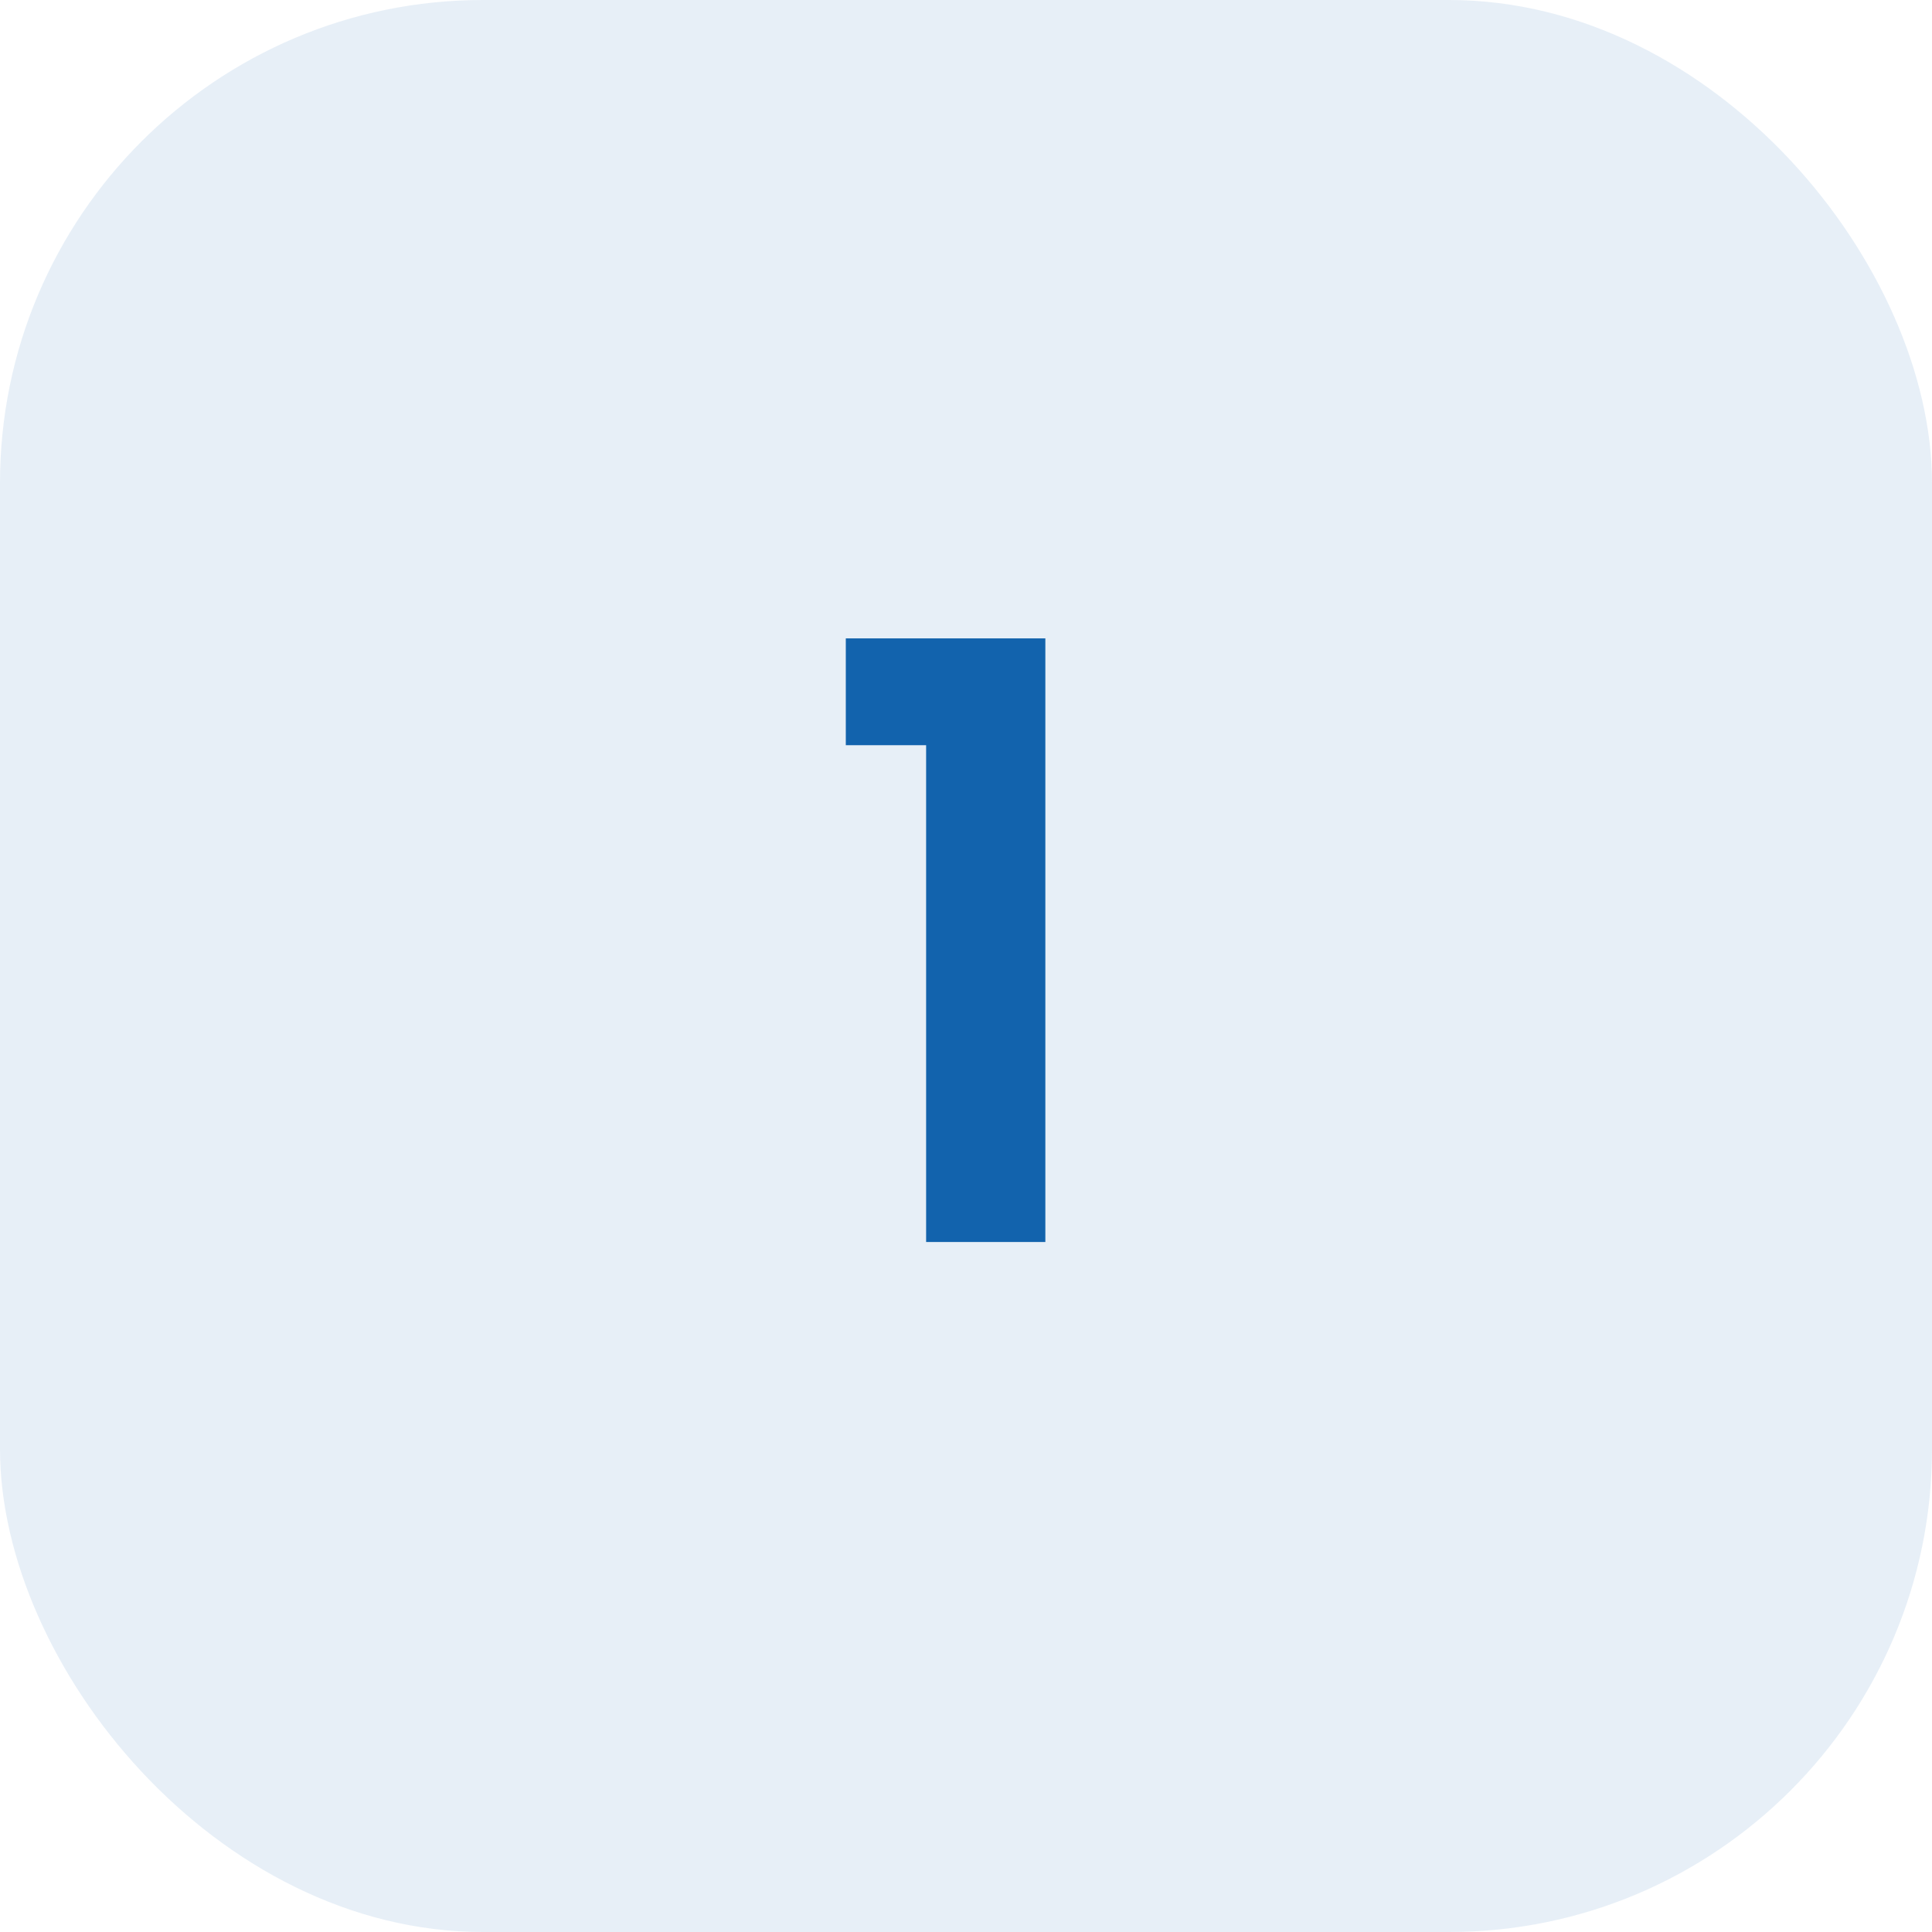<svg width="56" height="56" viewBox="0 0 56 56" fill="none" xmlns="http://www.w3.org/2000/svg">
<rect width="56" height="56" rx="14" fill="#1263AD" fill-opacity="0.1"/>
<path d="M24.516 21.6V18.504H30.3V36H26.844V21.6H24.516Z" fill="#1263AD"/>
</svg>
